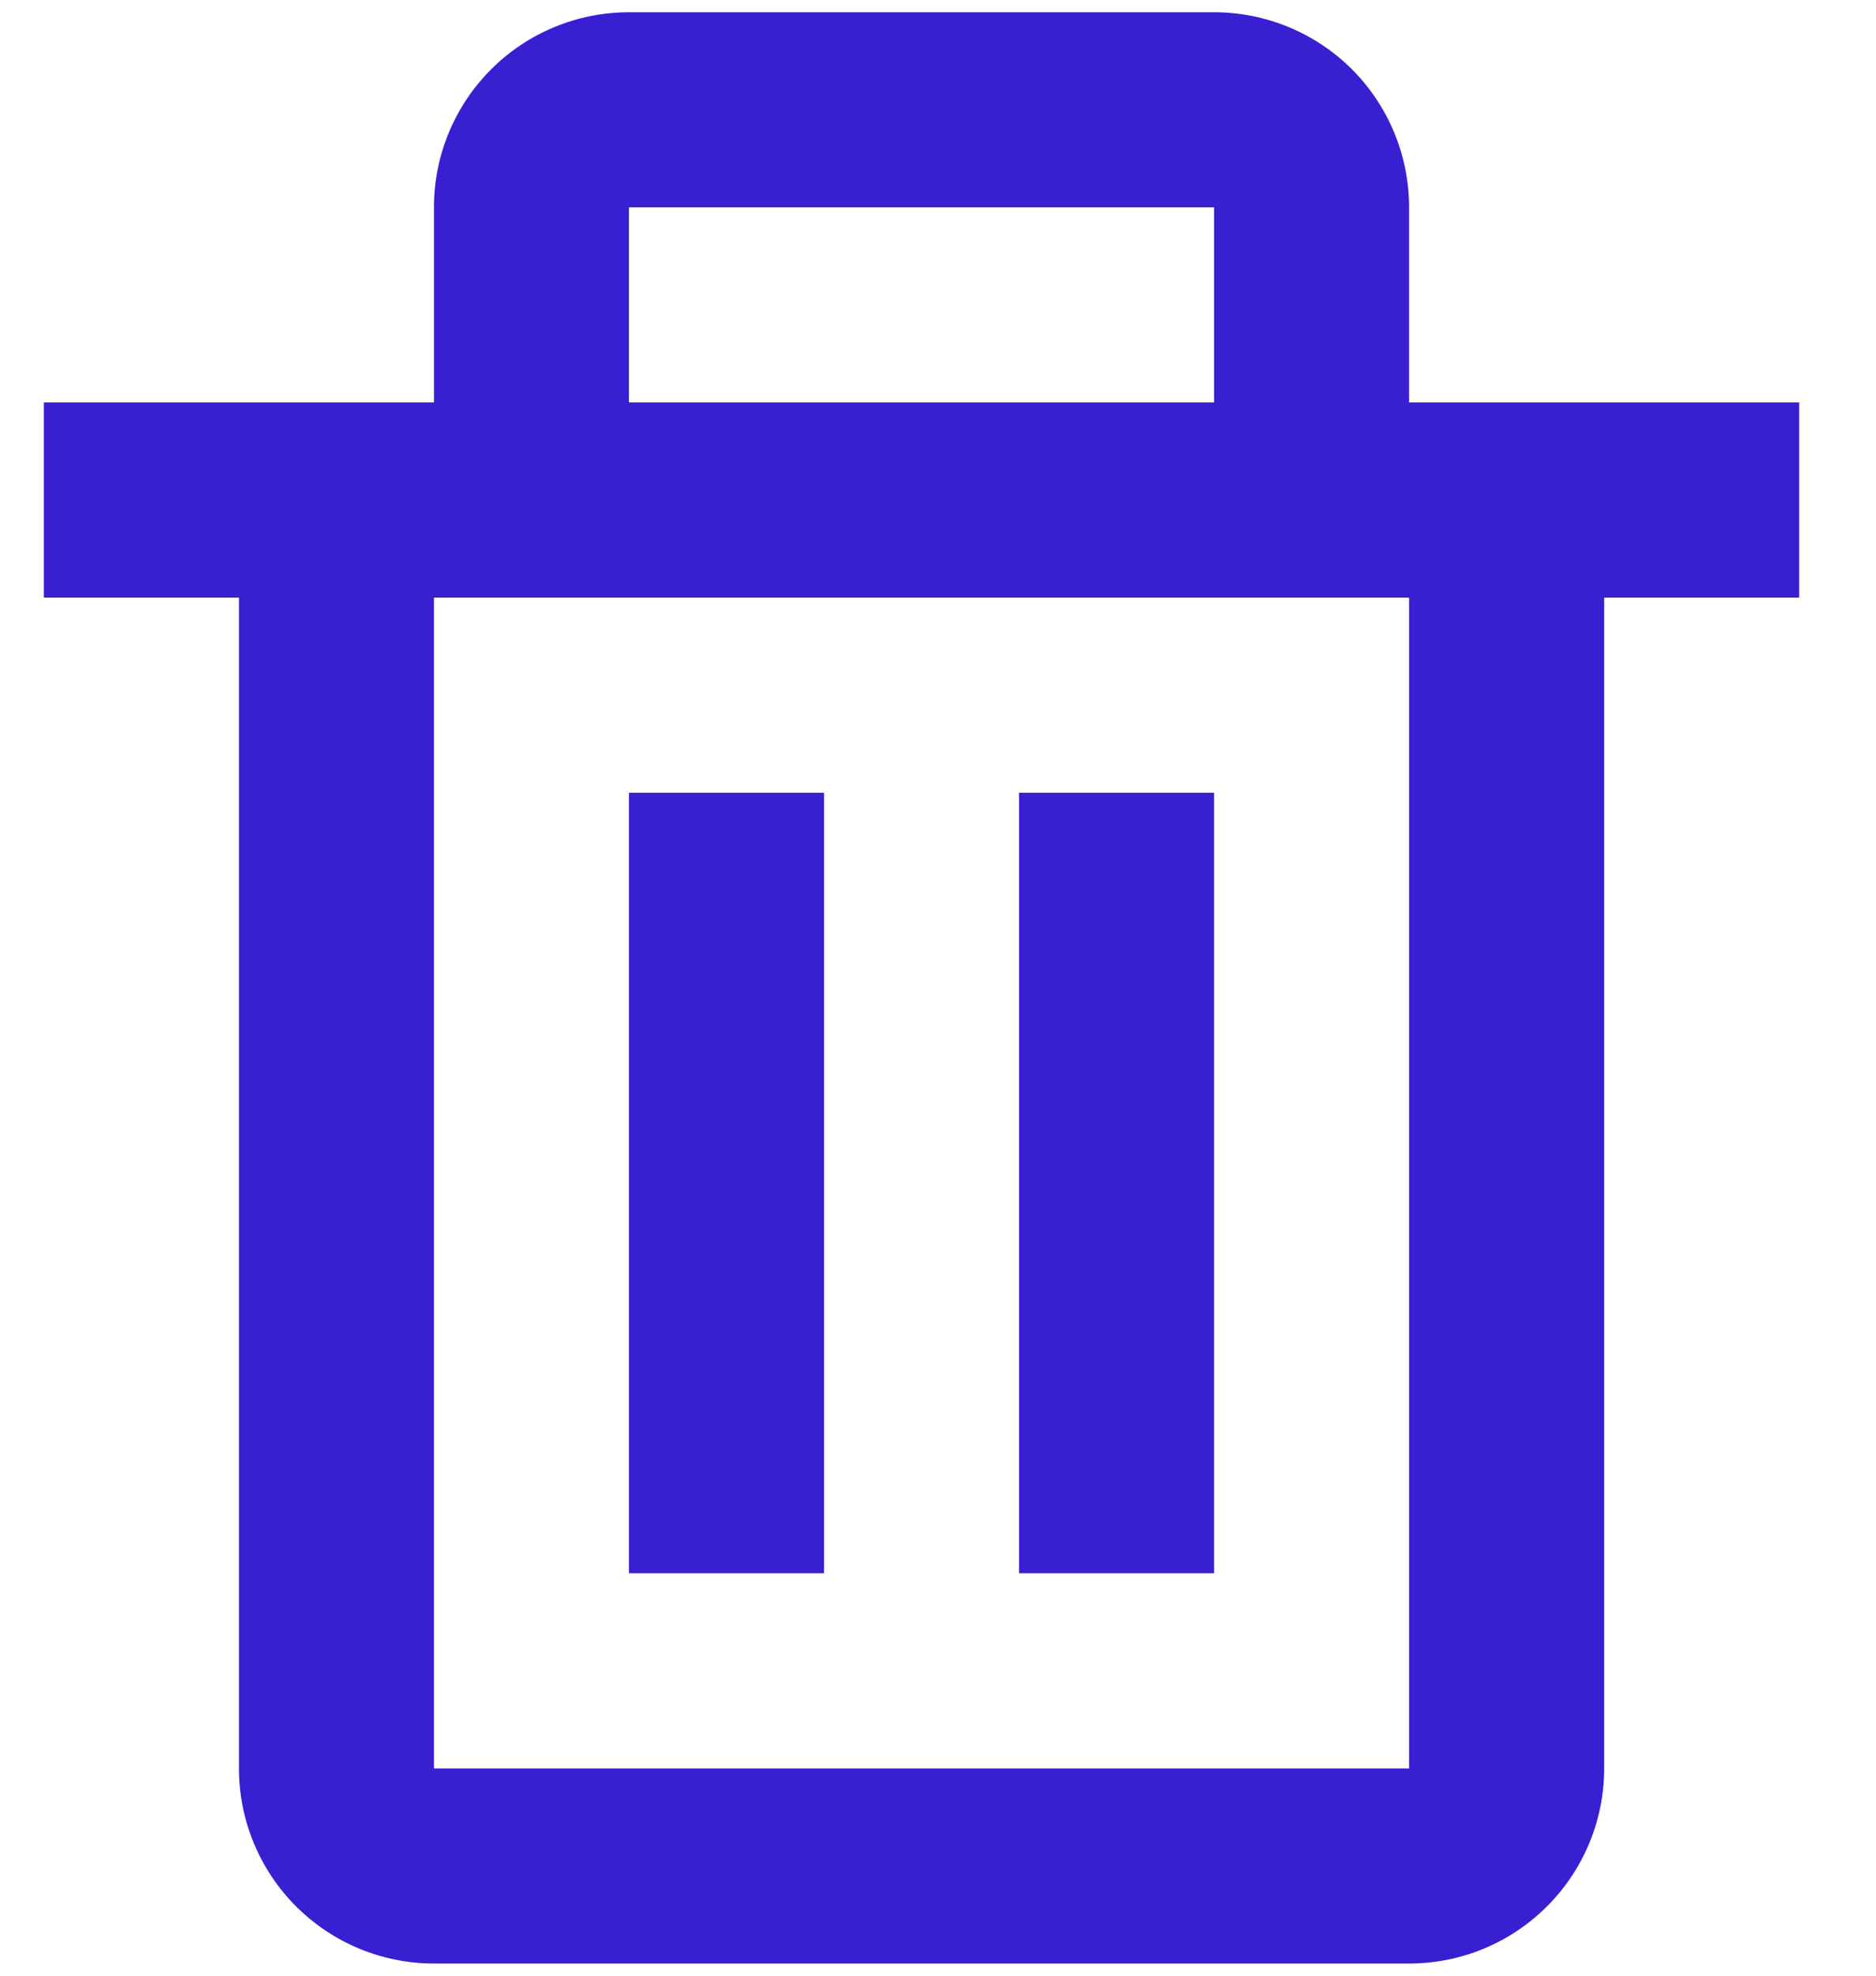 <svg width="19" height="20" viewBox="0 0 19 20" fill="none" xmlns="http://www.w3.org/2000/svg">
<path d="M2.42 17.902C2.42 18.425 2.628 18.928 2.998 19.298C3.369 19.669 3.871 19.877 4.395 19.877H14.271C14.795 19.877 15.298 19.669 15.668 19.298C16.039 18.928 16.247 18.425 16.247 17.902V6.05H18.222V4.074H14.271V2.099C14.271 1.575 14.063 1.073 13.693 0.702C13.322 0.332 12.82 0.124 12.296 0.124H6.37C5.846 0.124 5.344 0.332 4.974 0.702C4.603 1.073 4.395 1.575 4.395 2.099V4.074H0.444V6.05H2.42V17.902ZM6.37 2.099H12.296V4.074H6.37V2.099ZM5.383 6.05H14.271V17.902H4.395V6.05H5.383Z" fill="#381FD2"/>
<path d="M6.37 8.025H8.346V15.926H6.37V8.025ZM10.321 8.025H12.296V15.926H10.321V8.025Z" fill="#381FD2"/>
</svg>
